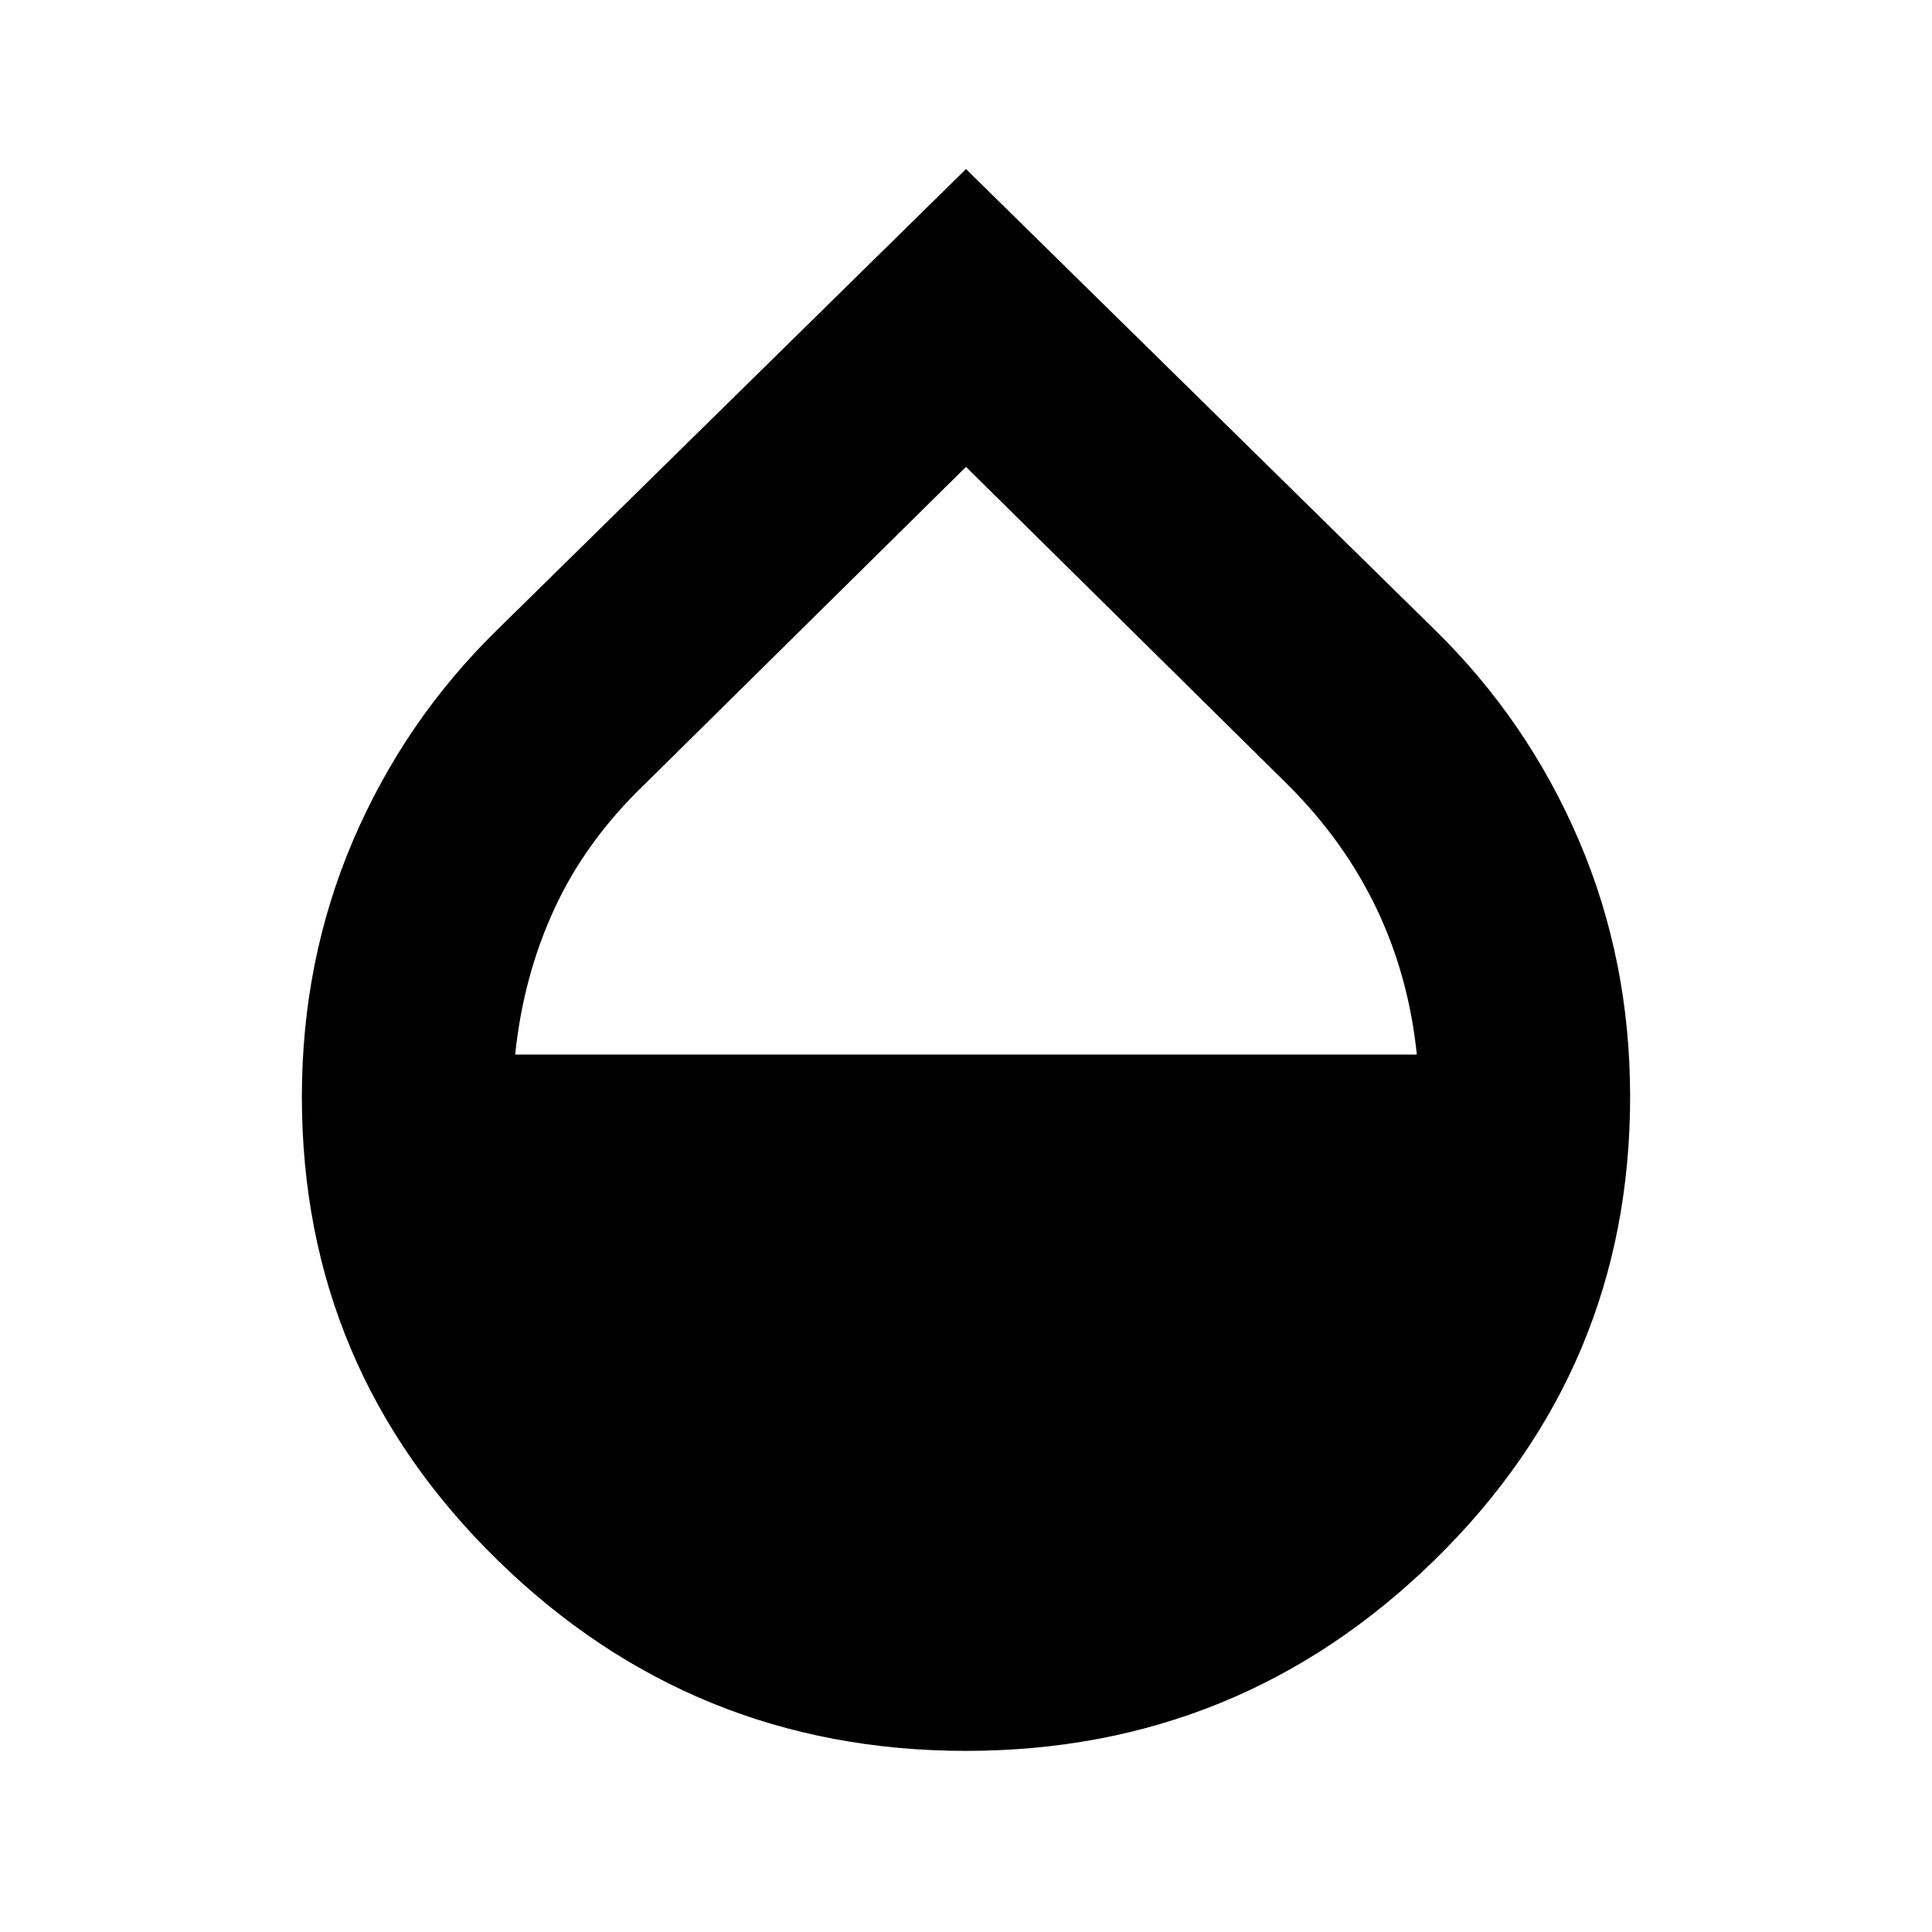 <svg xmlns="http://www.w3.org/2000/svg" height="20" width="20"><path d="M10 18.125q-2.833 0-4.854-1.979t-2.021-4.792q0-1.416.531-2.656.532-1.24 1.49-2.177L10 1.75l4.854 4.771q.958.937 1.49 2.177.531 1.24.531 2.656 0 2.813-2.021 4.792-2.021 1.979-4.854 1.979Zm0-13.292L6.667 8.125q-.605.583-.927 1.281-.323.698-.407 1.511h9.334q-.084-.813-.417-1.511-.333-.698-.917-1.281Z"/></svg>